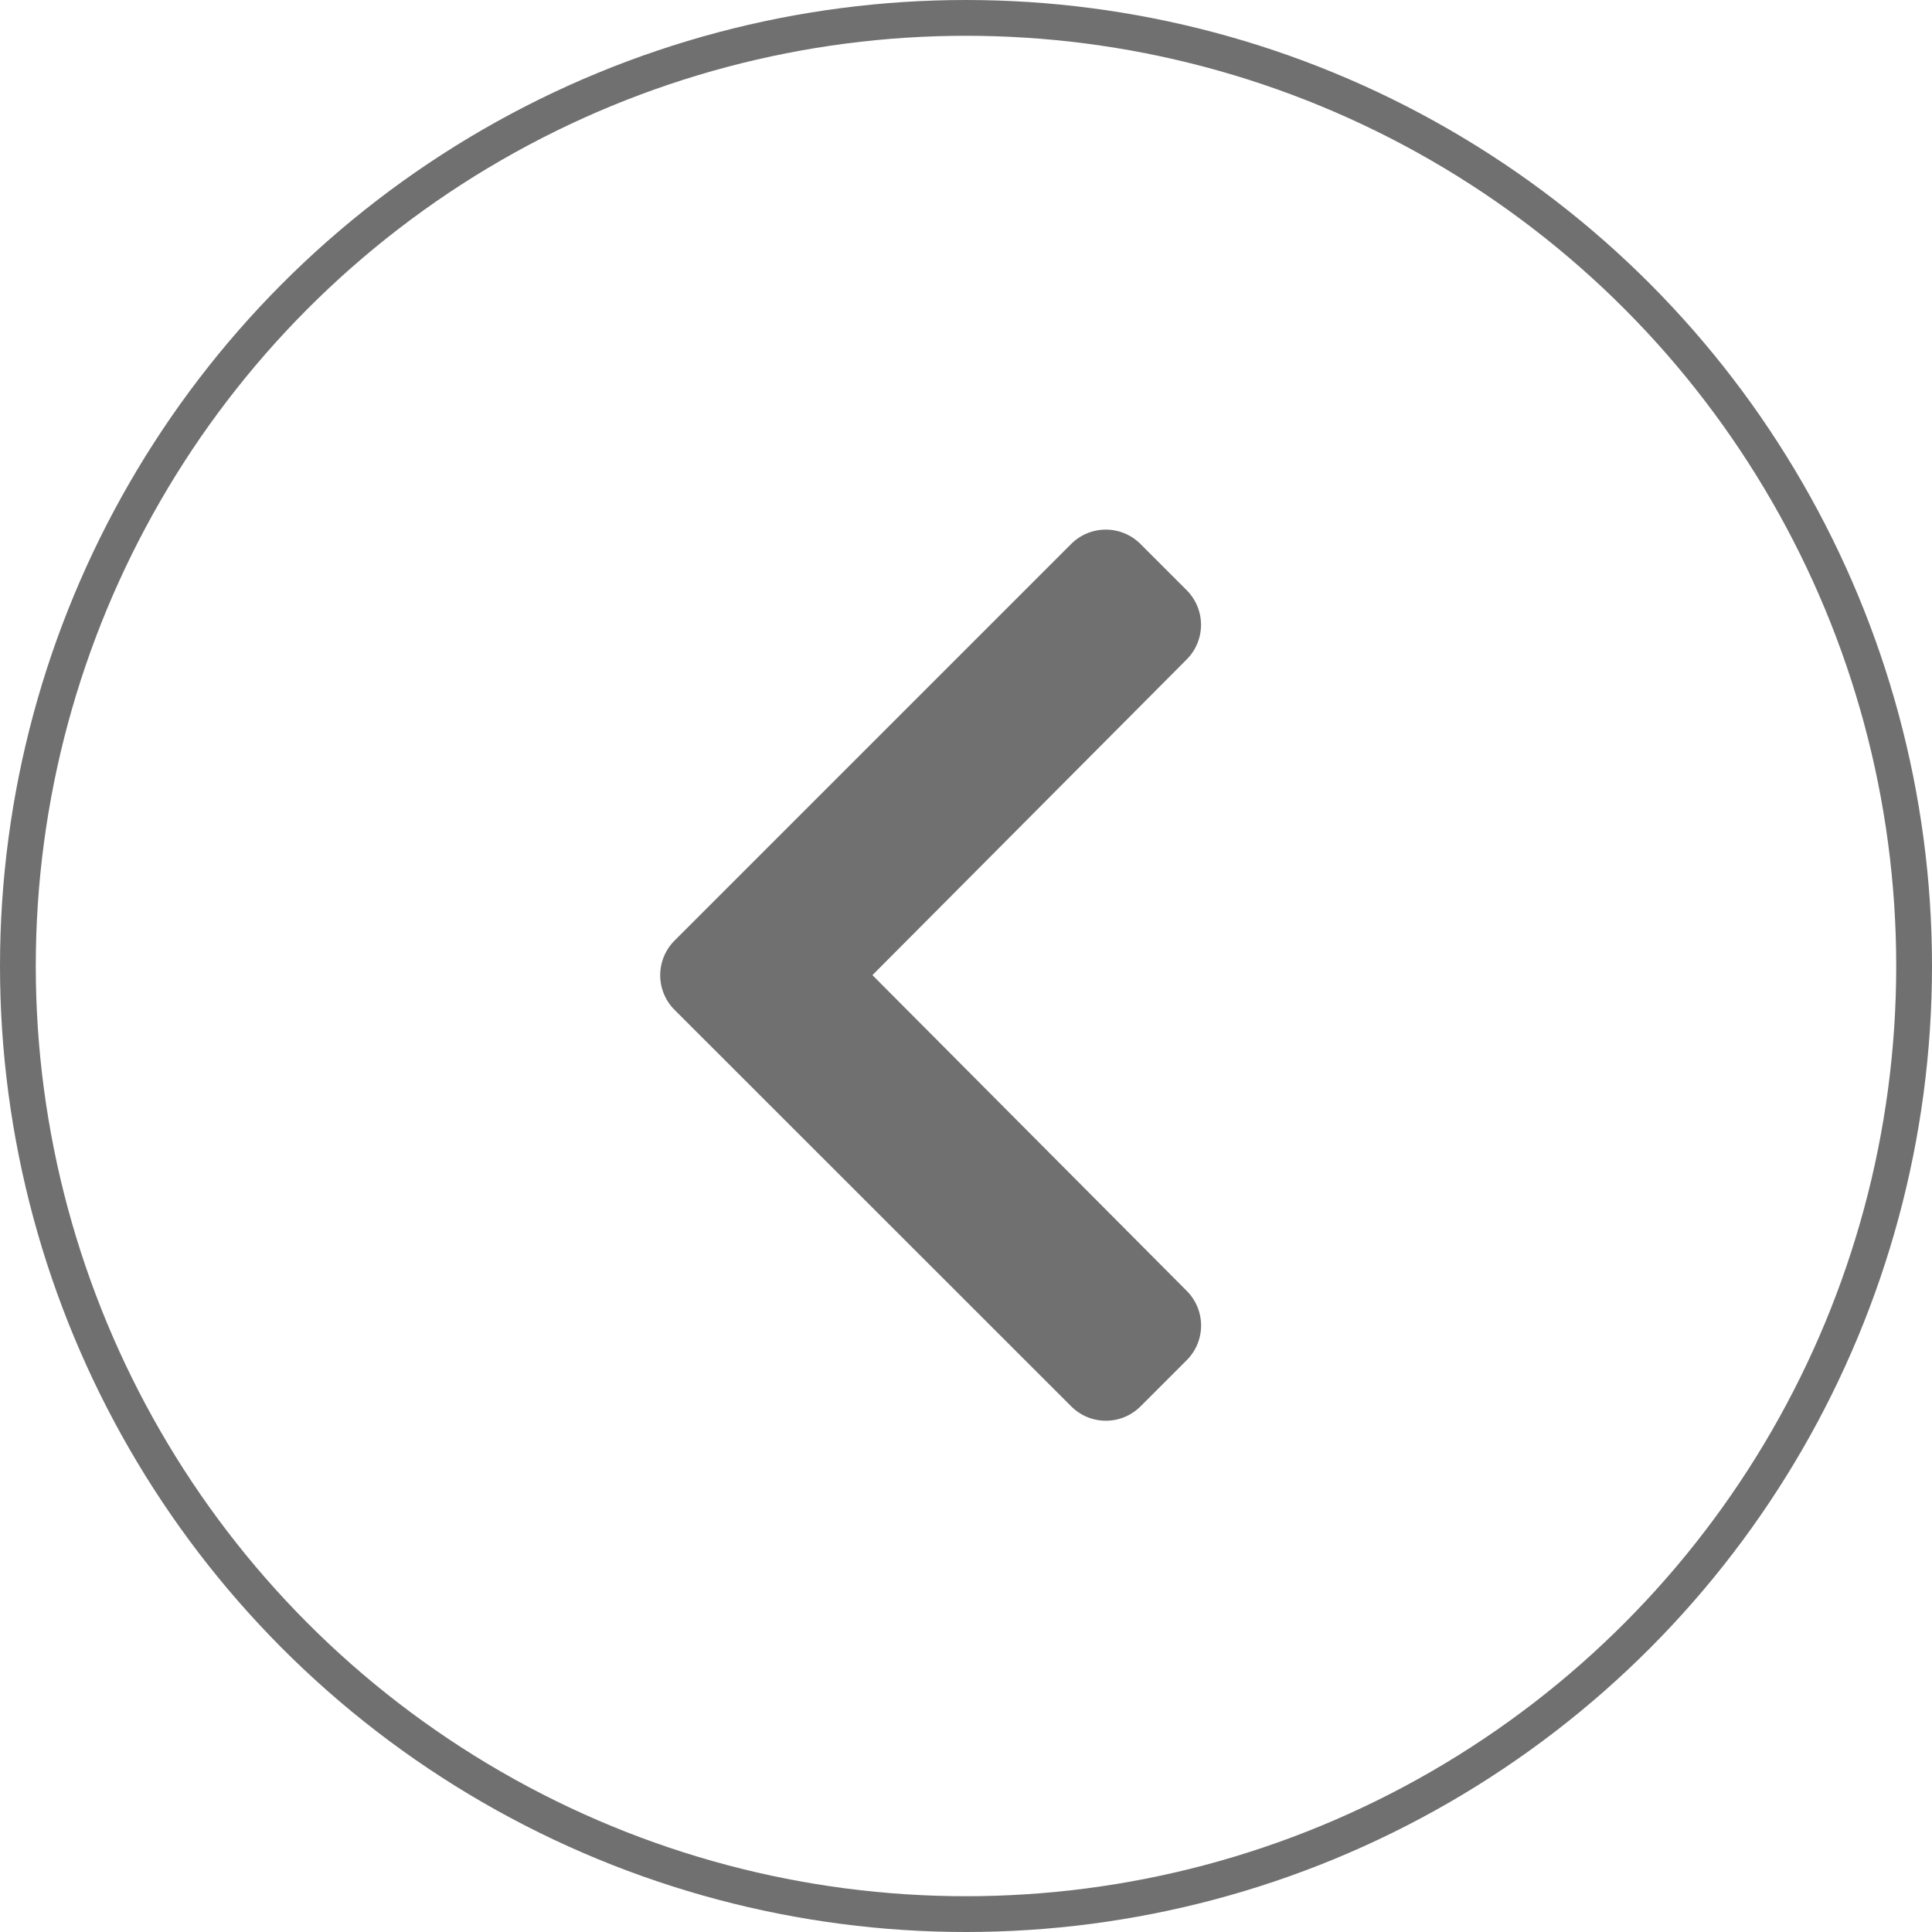 <svg xmlns="http://www.w3.org/2000/svg" width="54" height="54" viewBox="0 0 54 54">
  <g id="Group_28" data-name="Group 28" transform="translate(-5700 -1168)">
    <g id="Ellipse_3" data-name="Ellipse 3" transform="translate(5700 1168)" fill="none" stroke="#707070" stroke-width="1">
      <circle cx="27" cy="27" r="27" stroke="none"/>
      <circle cx="27" cy="27" r="26.5" fill="none"/>
    </g>
    <path id="Icon_awesome-chevron-left" data-name="Icon awesome-chevron-left" d="M2.334,14.135,13.42,3.049a1.369,1.369,0,0,1,1.936,0l1.293,1.293a1.369,1.369,0,0,1,0,1.934L7.865,15.1l8.786,8.827a1.369,1.369,0,0,1,0,1.934l-1.293,1.293a1.369,1.369,0,0,1-1.936,0L2.334,16.071A1.369,1.369,0,0,1,2.334,14.135Z" transform="translate(5716.52 1180.155)" fill="#707070"/>
  </g>
</svg>
